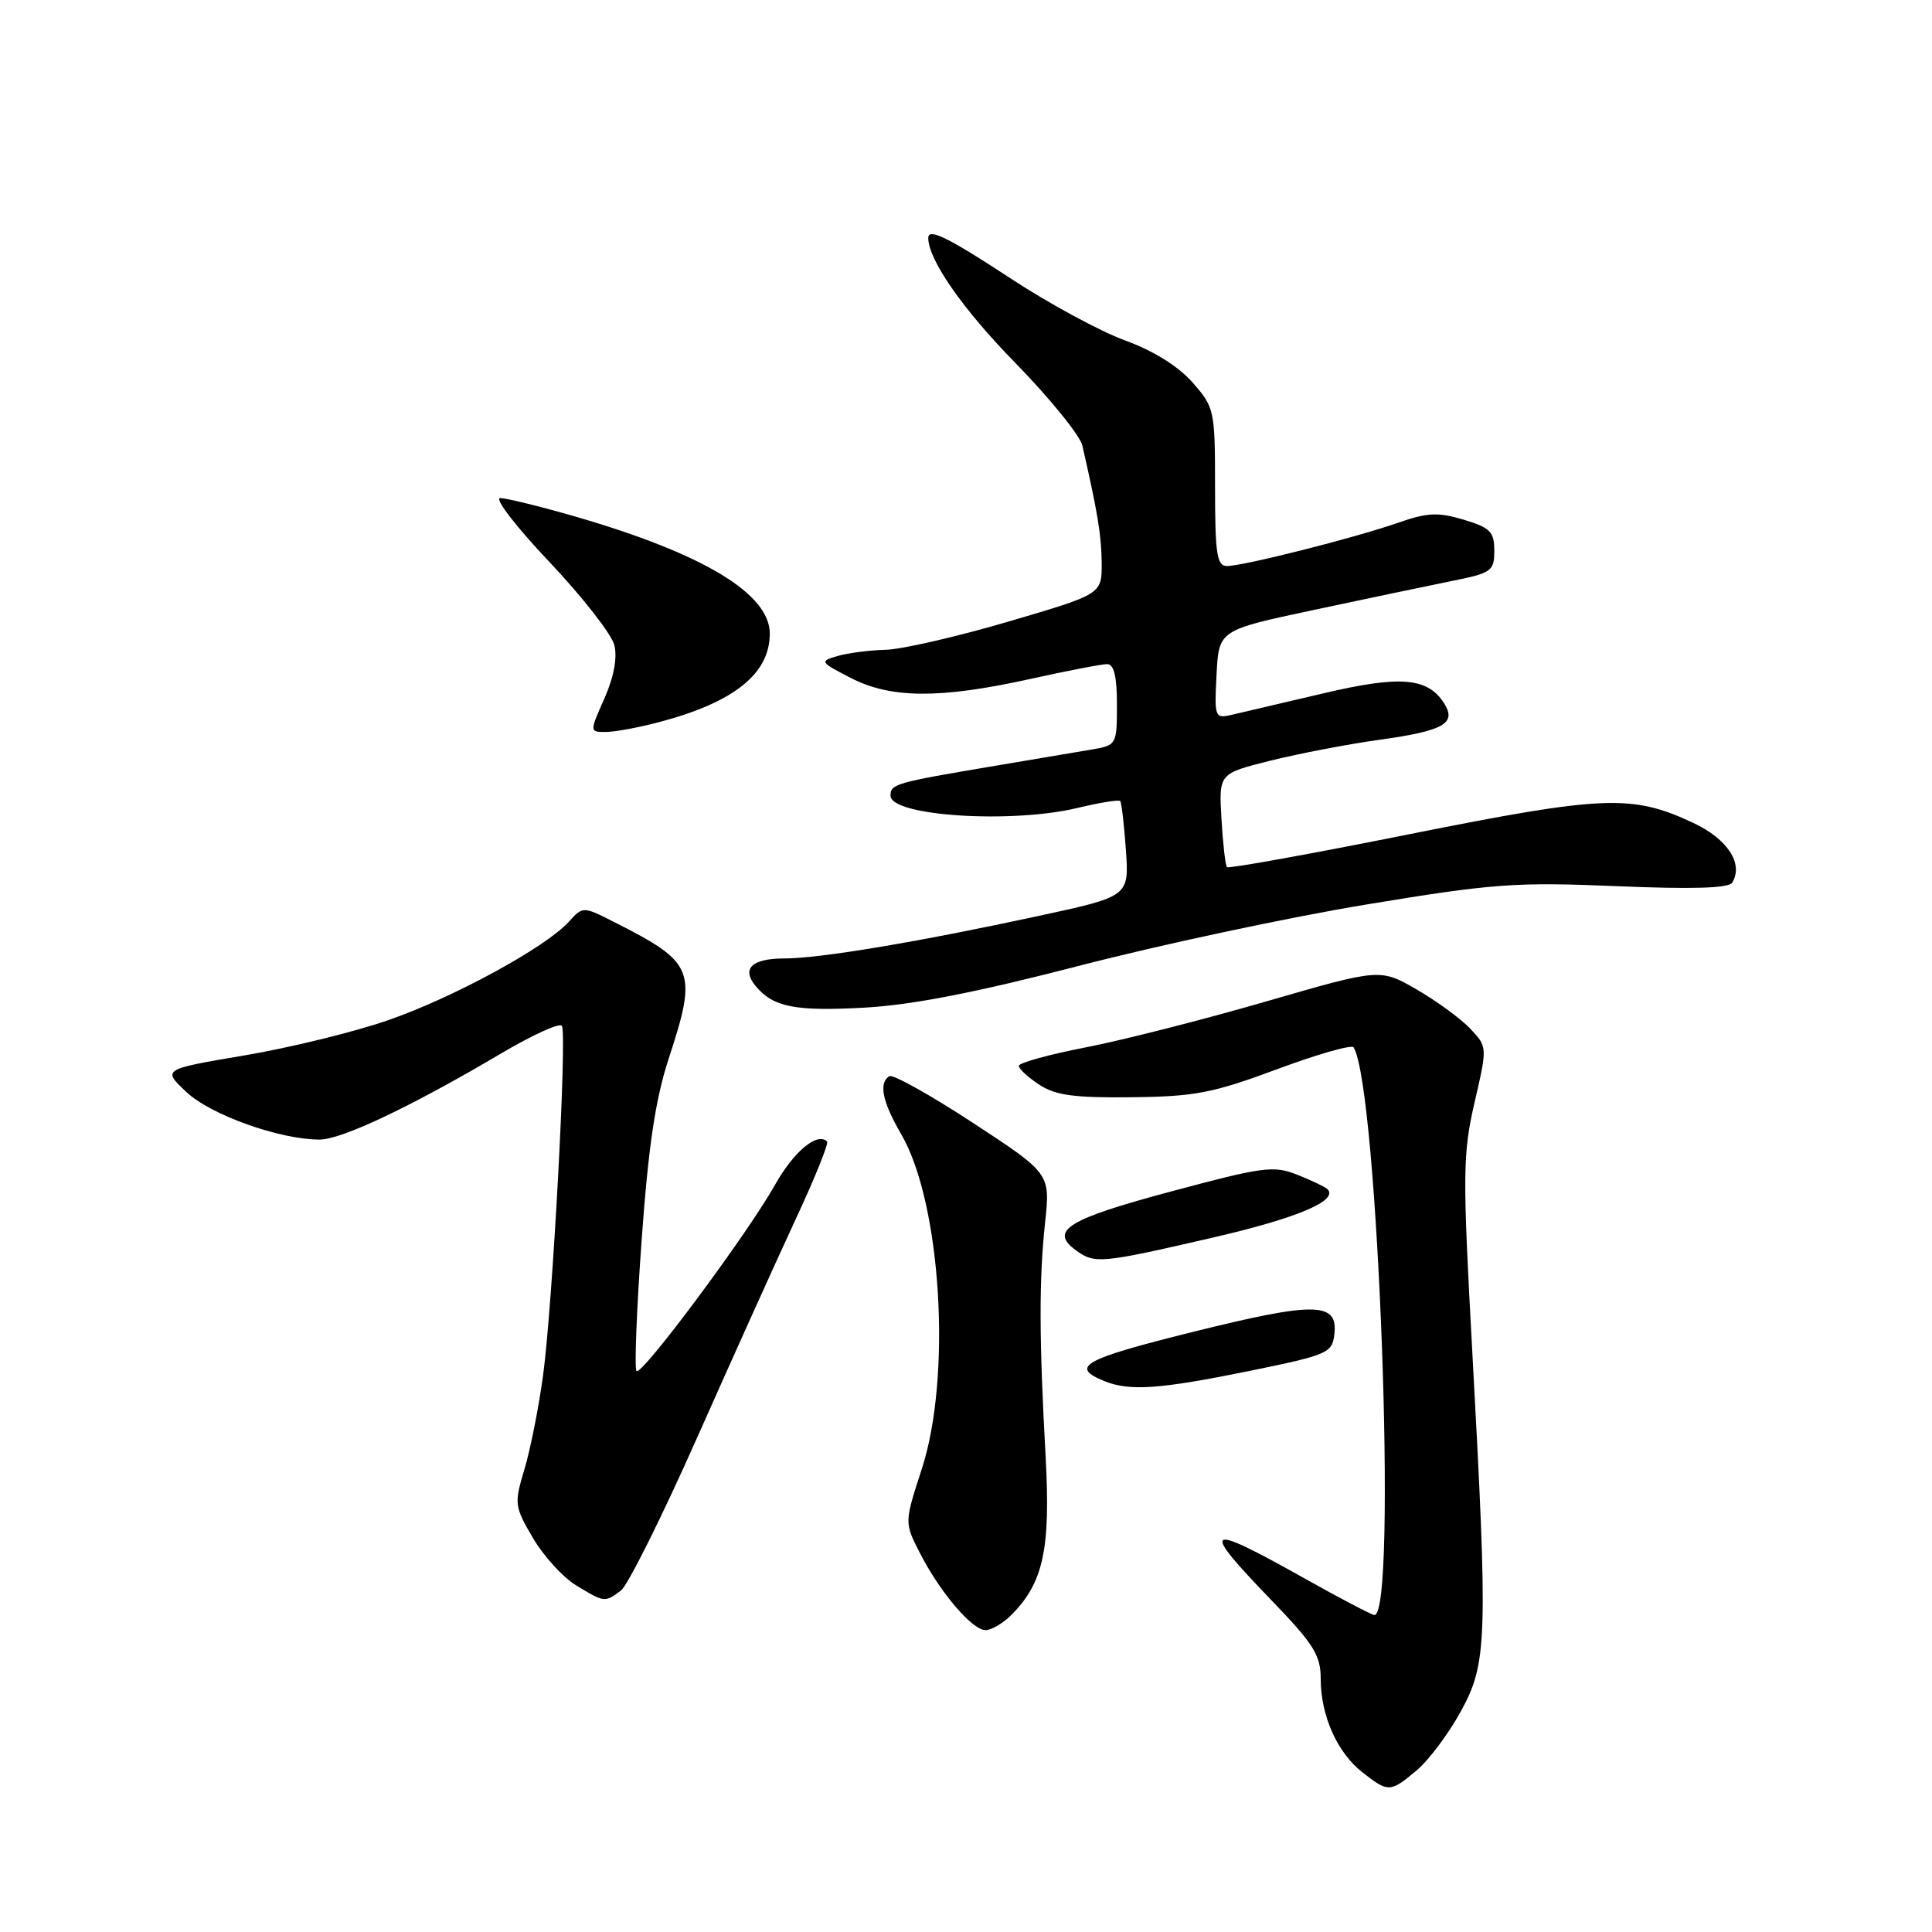 <?xml version="1.0" encoding="UTF-8" standalone="no"?>
<!DOCTYPE svg PUBLIC "-//W3C//DTD SVG 1.1//EN" "http://www.w3.org/Graphics/SVG/1.1/DTD/svg11.dtd" >
<svg xmlns="http://www.w3.org/2000/svg" xmlns:xlink="http://www.w3.org/1999/xlink" version="1.1" viewBox="0 0 256 256">
 <g >
 <path fill="currentColor"
d=" M 187.72 234.58 C 189.30 233.25 191.92 229.77 193.53 226.83 C 197.08 220.41 197.18 217.38 195.08 179.00 C 193.79 155.50 193.82 152.92 195.38 146.11 C 197.09 138.72 197.09 138.72 194.83 136.32 C 193.59 135.00 190.39 132.66 187.73 131.12 C 182.88 128.32 182.88 128.32 167.76 132.70 C 159.45 135.11 148.68 137.85 143.83 138.79 C 138.98 139.73 135.01 140.83 135.00 141.23 C 135.00 141.63 136.22 142.75 137.71 143.73 C 139.86 145.14 142.38 145.48 149.96 145.39 C 158.31 145.30 160.71 144.84 169.21 141.68 C 174.55 139.69 179.12 138.39 179.36 138.78 C 182.62 144.14 185.19 214.01 182.12 214.00 C 181.78 214.00 177.49 211.75 172.59 209.00 C 159.56 201.69 158.93 202.16 168.50 212.07 C 174.07 217.84 175.00 219.33 175.00 222.43 C 175.00 227.32 177.17 232.20 180.51 234.83 C 183.96 237.54 184.21 237.53 187.72 234.58 Z  M 133.98 214.02 C 138.25 209.75 139.22 205.32 138.55 193.00 C 137.68 177.20 137.67 169.61 138.48 161.99 C 139.17 155.50 139.17 155.50 128.93 148.79 C 123.29 145.10 118.30 142.31 117.84 142.60 C 116.40 143.49 116.91 145.99 119.43 150.32 C 124.72 159.43 126.13 182.39 122.15 194.62 C 119.83 201.75 119.83 201.75 121.87 205.74 C 124.53 210.96 128.81 216.00 130.59 216.00 C 131.37 216.00 132.89 215.11 133.98 214.02 Z  M 82.28 210.75 C 83.19 210.06 87.73 200.95 92.37 190.50 C 97.01 180.05 102.88 167.04 105.41 161.60 C 107.95 156.15 109.83 151.50 109.59 151.26 C 108.30 149.97 105.17 152.58 102.68 157.02 C 99.02 163.53 85.02 182.36 84.34 181.67 C 84.05 181.38 84.35 173.57 85.02 164.32 C 85.92 151.82 86.85 145.63 88.62 140.23 C 92.44 128.56 92.04 127.57 81.37 122.17 C 77.24 120.08 77.24 120.08 75.37 122.14 C 72.30 125.53 60.04 132.21 51.38 135.20 C 46.91 136.75 38.36 138.84 32.38 139.85 C 21.50 141.69 21.50 141.69 24.70 144.70 C 27.93 147.74 37.07 151.00 42.34 151.00 C 45.28 151.00 54.51 146.62 66.43 139.57 C 70.57 137.13 74.18 135.48 74.45 135.93 C 75.16 137.06 73.22 172.91 71.96 182.25 C 71.38 186.51 70.27 192.12 69.48 194.72 C 68.12 199.25 68.17 199.61 70.61 203.78 C 72.01 206.17 74.58 209.00 76.33 210.06 C 80.08 212.35 80.15 212.36 82.28 210.75 Z  M 165.50 181.67 C 175.96 179.53 176.52 179.29 176.81 176.80 C 177.31 172.49 174.27 172.45 157.92 176.52 C 143.50 180.11 141.69 181.12 146.35 183.01 C 149.70 184.36 153.64 184.08 165.50 181.67 Z  M 160.48 164.04 C 171.84 161.43 177.42 159.08 175.89 157.56 C 175.62 157.29 173.85 156.44 171.95 155.68 C 168.77 154.41 167.45 154.58 155.08 157.90 C 141.46 161.55 139.01 163.07 142.55 165.66 C 145.05 167.49 145.81 167.42 160.48 164.04 Z  M 143.00 127.97 C 153.72 125.19 170.82 121.54 181.00 119.86 C 197.87 117.07 200.79 116.86 214.18 117.42 C 224.22 117.84 229.07 117.70 229.52 116.96 C 231.06 114.47 228.93 111.19 224.39 109.05 C 216.26 105.23 212.56 105.38 186.73 110.54 C 173.66 113.16 162.79 115.12 162.58 114.90 C 162.37 114.68 162.04 111.80 161.85 108.50 C 161.50 102.50 161.50 102.50 168.35 100.79 C 172.12 99.85 178.63 98.60 182.82 98.02 C 191.29 96.84 193.03 95.86 191.37 93.22 C 189.20 89.76 185.54 89.46 175.23 91.90 C 169.88 93.16 164.46 94.43 163.20 94.72 C 160.97 95.24 160.90 95.06 161.20 89.38 C 161.50 83.50 161.50 83.50 174.00 80.84 C 180.88 79.37 189.09 77.65 192.25 77.01 C 197.66 75.93 198.00 75.69 198.00 72.97 C 198.00 70.46 197.47 69.92 193.94 68.86 C 190.54 67.84 189.12 67.91 185.19 69.29 C 179.47 71.28 164.76 75.00 162.58 75.00 C 161.24 75.00 161.00 73.42 161.00 64.53 C 161.00 54.35 160.92 53.98 158.02 50.68 C 156.14 48.54 152.84 46.48 149.08 45.11 C 145.81 43.92 139.03 40.25 134.03 36.97 C 125.64 31.46 123.00 30.16 123.00 31.53 C 123.00 34.41 127.56 40.96 134.48 48.03 C 139.09 52.75 143.11 57.70 143.42 59.05 C 145.45 67.92 145.95 70.96 145.98 74.61 C 146.00 78.73 146.00 78.73 133.63 82.36 C 126.83 84.36 119.52 86.04 117.38 86.10 C 115.25 86.15 112.38 86.52 111.00 86.92 C 108.57 87.62 108.62 87.71 112.71 89.82 C 118.02 92.57 124.53 92.61 136.45 89.98 C 141.37 88.89 145.98 88.00 146.70 88.00 C 147.61 88.00 148.00 89.63 148.00 93.37 C 148.00 98.65 147.94 98.75 144.75 99.30 C 142.96 99.60 137.22 100.57 132.00 101.45 C 118.57 103.71 118.00 103.88 118.00 105.43 C 118.00 108.13 134.01 109.17 142.80 107.05 C 145.72 106.35 148.25 105.94 148.43 106.14 C 148.61 106.34 148.95 109.26 149.19 112.64 C 149.61 118.78 149.61 118.78 137.56 121.38 C 121.60 124.83 108.62 127.00 103.93 127.00 C 99.62 127.00 98.21 128.35 100.13 130.66 C 102.45 133.45 105.34 134.02 114.50 133.52 C 120.81 133.18 129.34 131.51 143.00 127.97 Z  M 87.50 95.64 C 97.30 93.03 102.00 89.25 102.00 83.96 C 102.00 78.67 93.20 73.37 76.28 68.46 C 71.60 67.11 67.10 66.00 66.28 66.00 C 65.46 66.00 68.38 69.80 72.77 74.43 C 77.16 79.07 81.04 84.04 81.40 85.47 C 81.82 87.14 81.35 89.69 80.09 92.54 C 78.11 97.00 78.11 97.00 80.31 96.99 C 81.51 96.98 84.75 96.38 87.50 95.64 Z "/>
</g>
</svg>